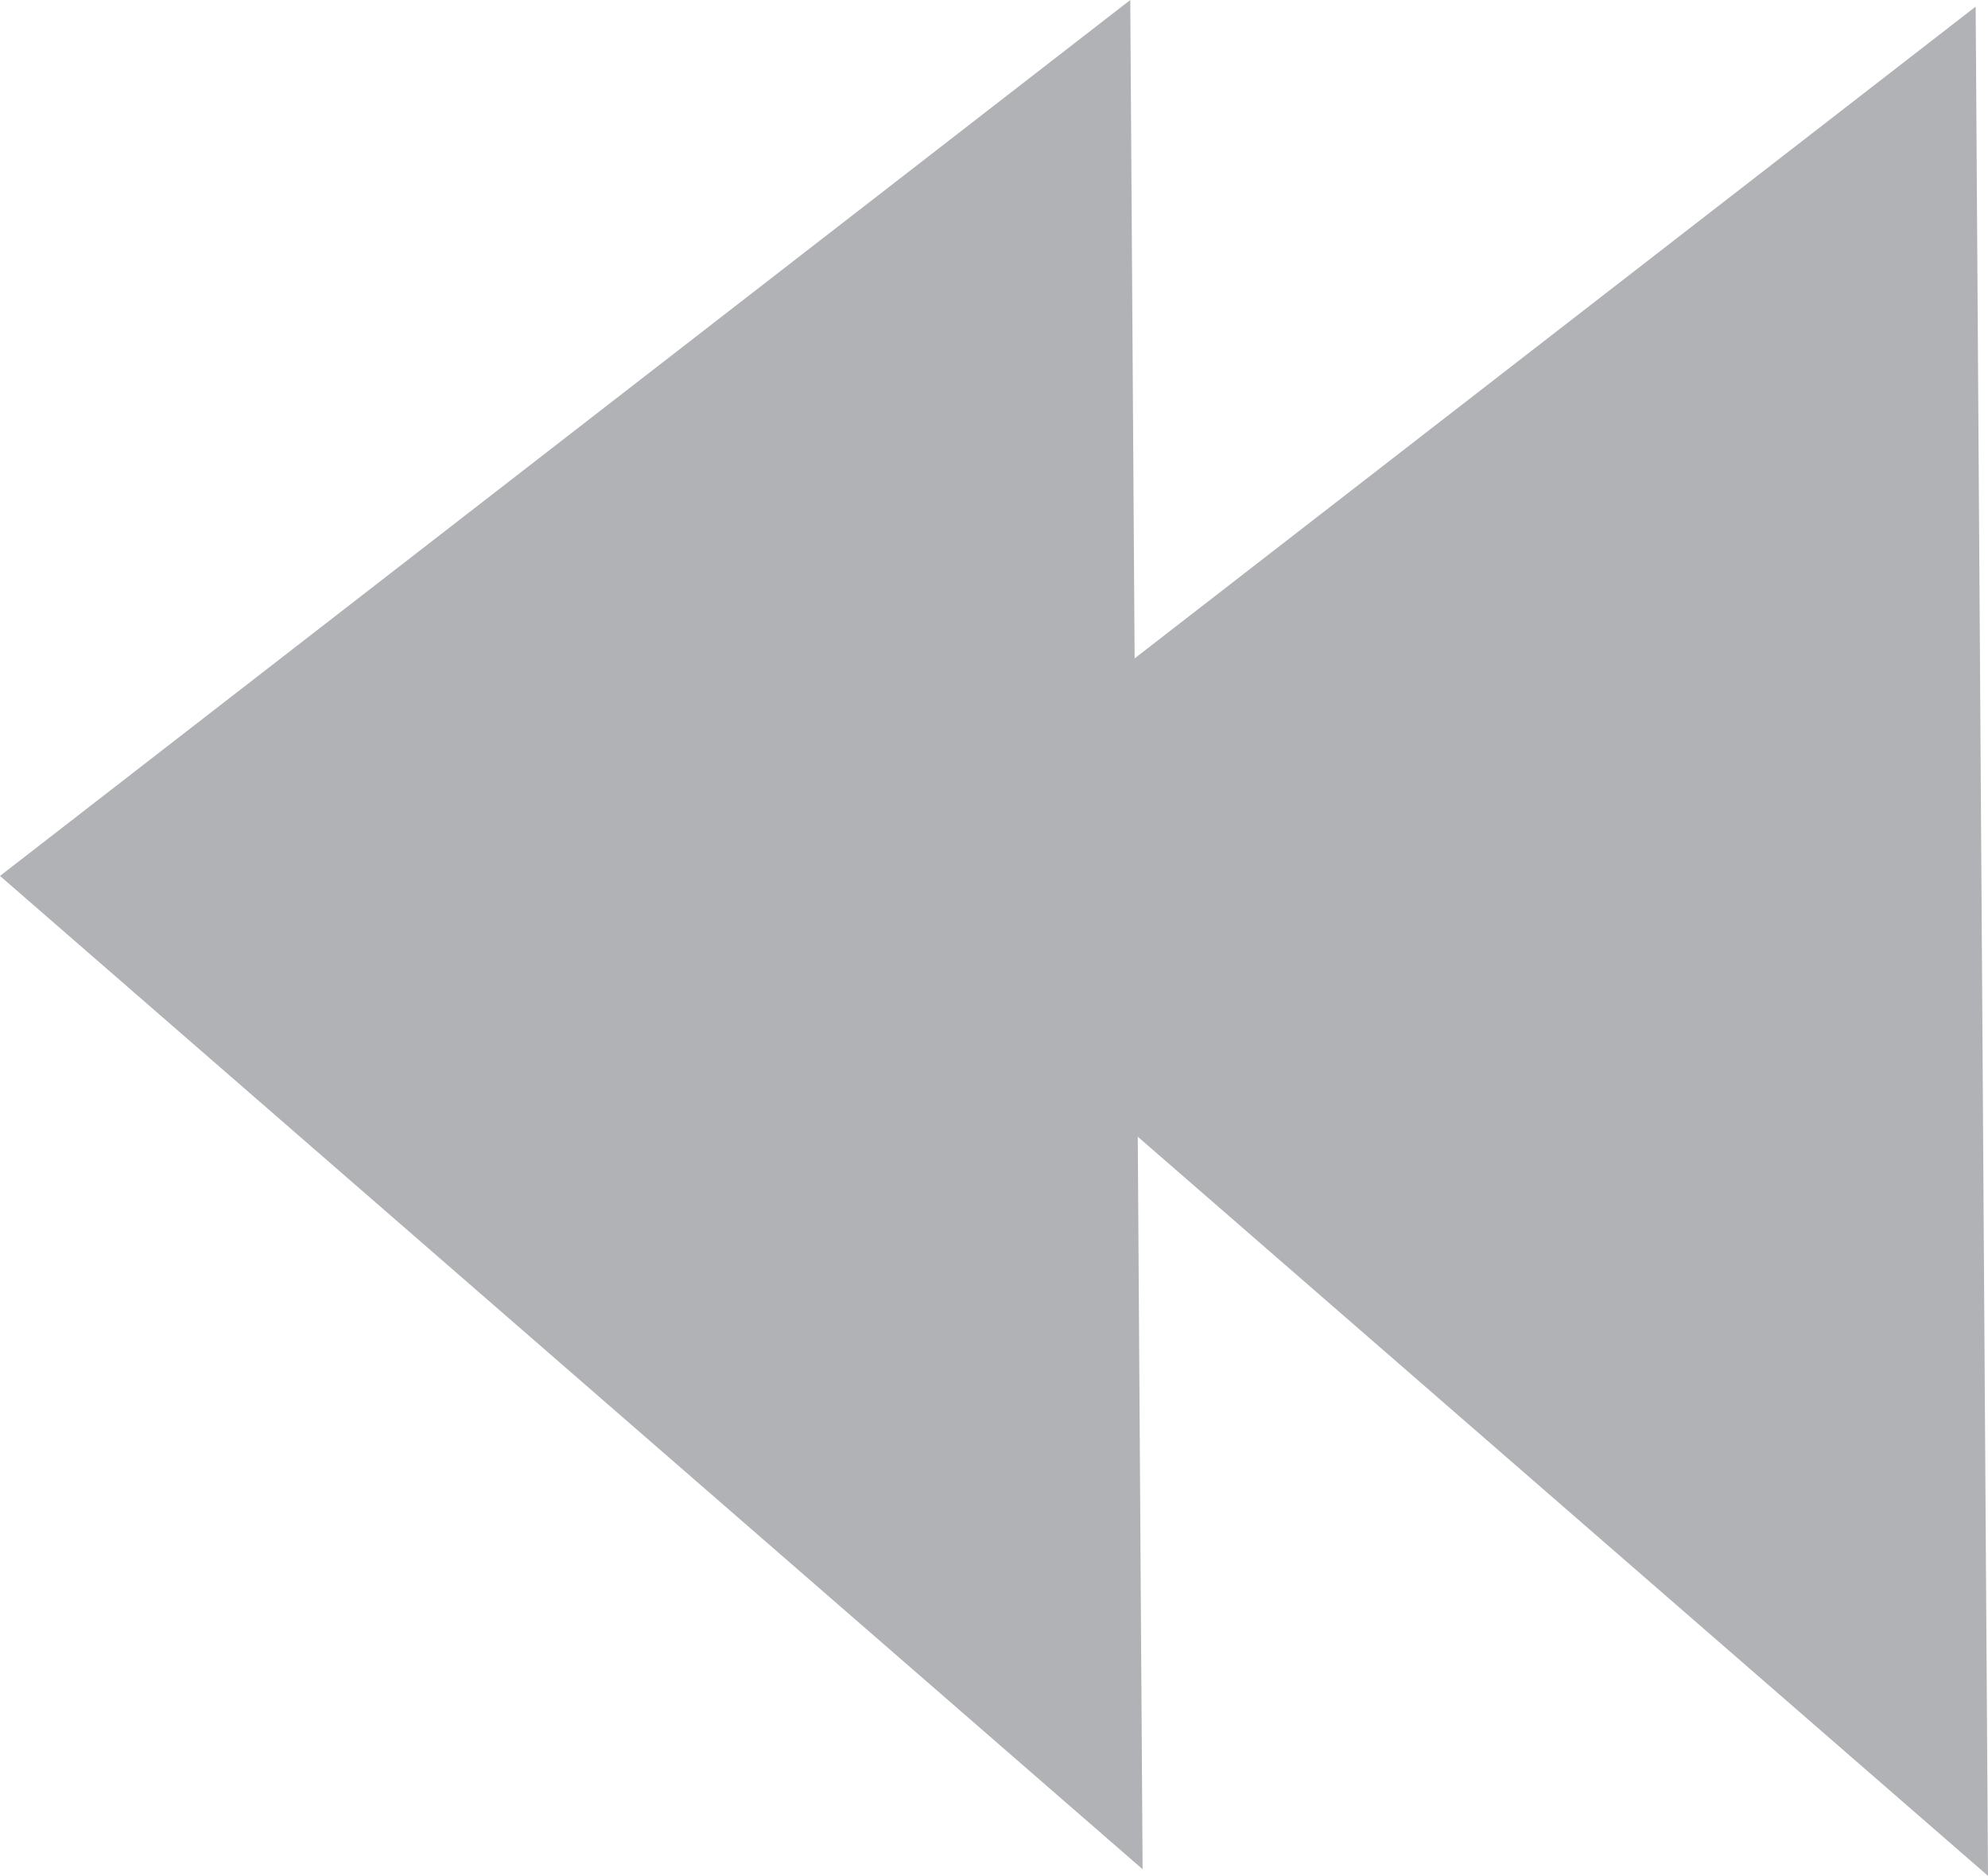 <svg width="301" xmlns="http://www.w3.org/2000/svg" height="284" fill="none"><path d="M171.132,0.000L0.000,132.615L173.000,283.000L171.132,0.000Z" style="fill: rgb(177, 178, 181); fill-opacity: 1;" class="fills"/><path d="M299.132,1.000L128.000,133.615L301.000,284.000L299.132,1.000Z" style="fill: rgb(177, 178, 181); fill-opacity: 1;" class="fills"/></svg>